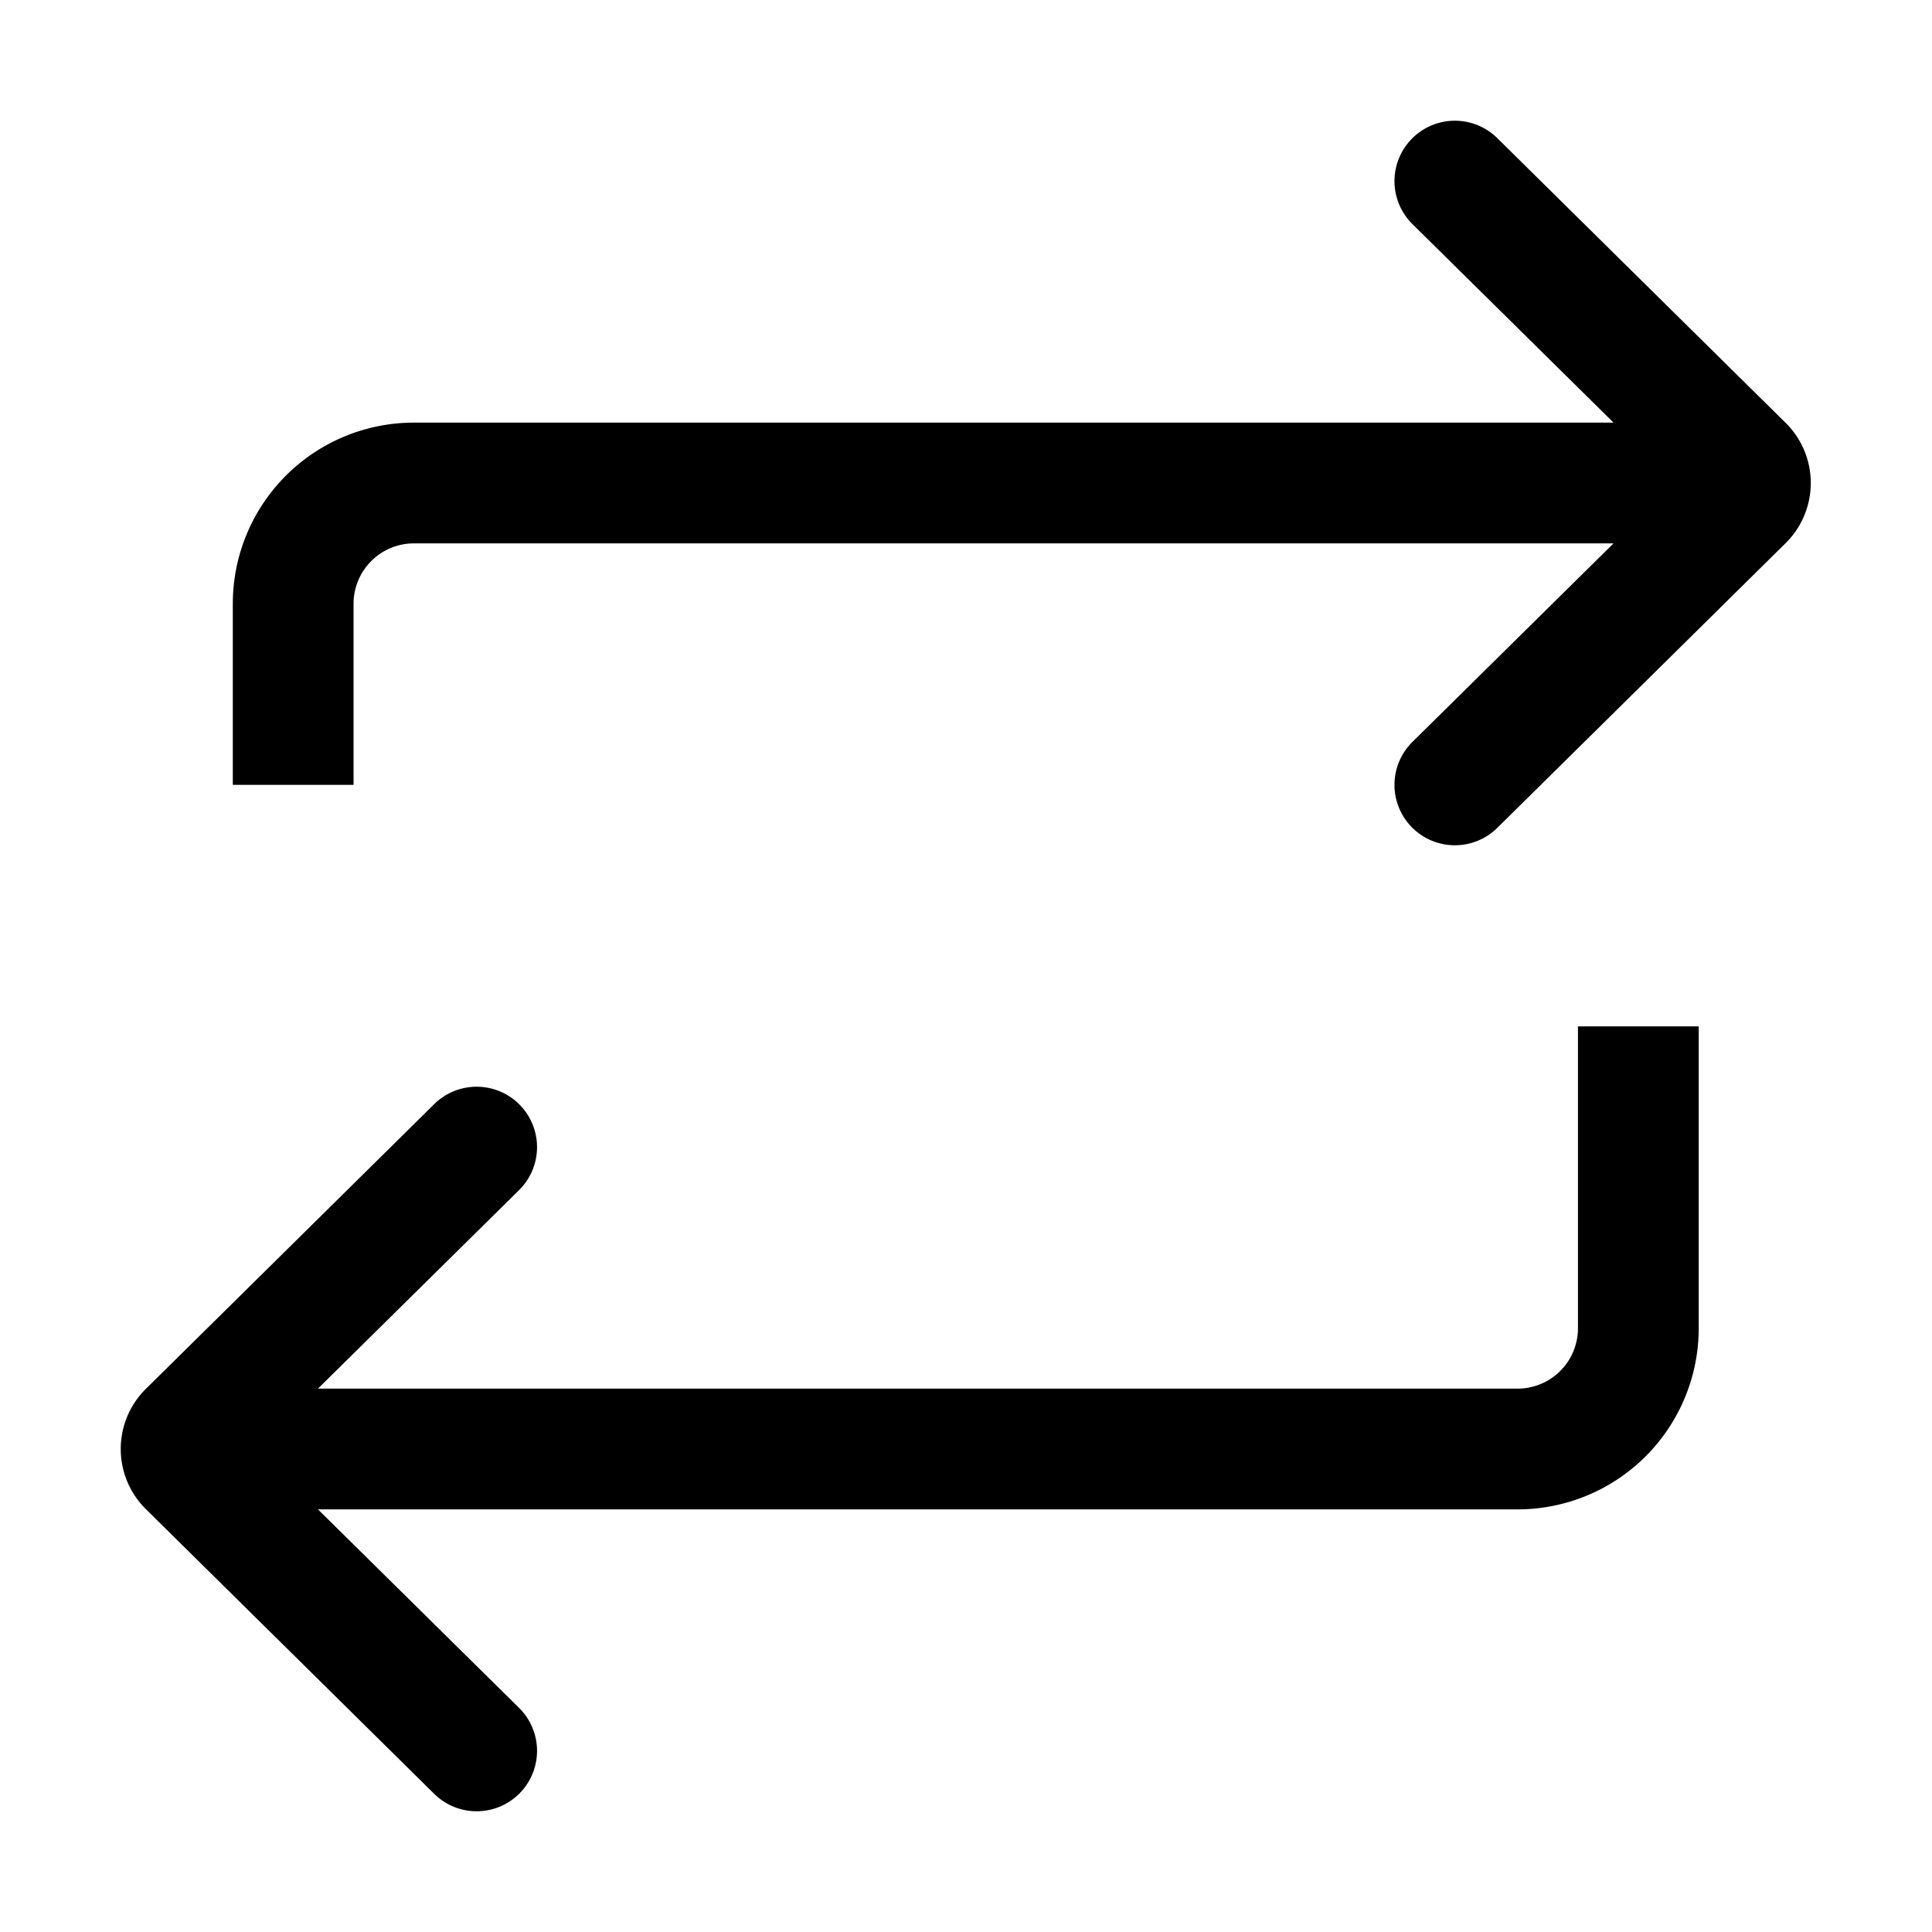 <svg xmlns="http://www.w3.org/2000/svg" width="24" height="24" viewBox="0 0 24 24">
  <g class="ic-arrows-switch">
    <path fill-rule="evenodd" d="M18.6 1.716a.75.75 0 0 0-1.054 1.068l2.498 2.466H5.142a2.25 2.25 0 0 0-2.25 2.25v2.25h1.5V7.5a.75.75 0 0 1 .75-.75h14.902l-2.498 2.466a.75.75 0 0 0 1.054 1.068l3.582-3.537a1.05 1.05 0 0 0 0-1.494L18.6 1.716Zm1.002 11.034v3.75a.75.75 0 0 1-.75.75H3.95l2.498-2.466a.75.75 0 0 0-1.054-1.068l-3.582 3.537a1.05 1.05 0 0 0 0 1.494l3.582 3.537a.75.75 0 0 0 1.054-1.068L3.95 18.75h14.902a2.25 2.25 0 0 0 2.25-2.25v-3.75h-1.5Z" class="Icon"/>
  </g>
</svg>
